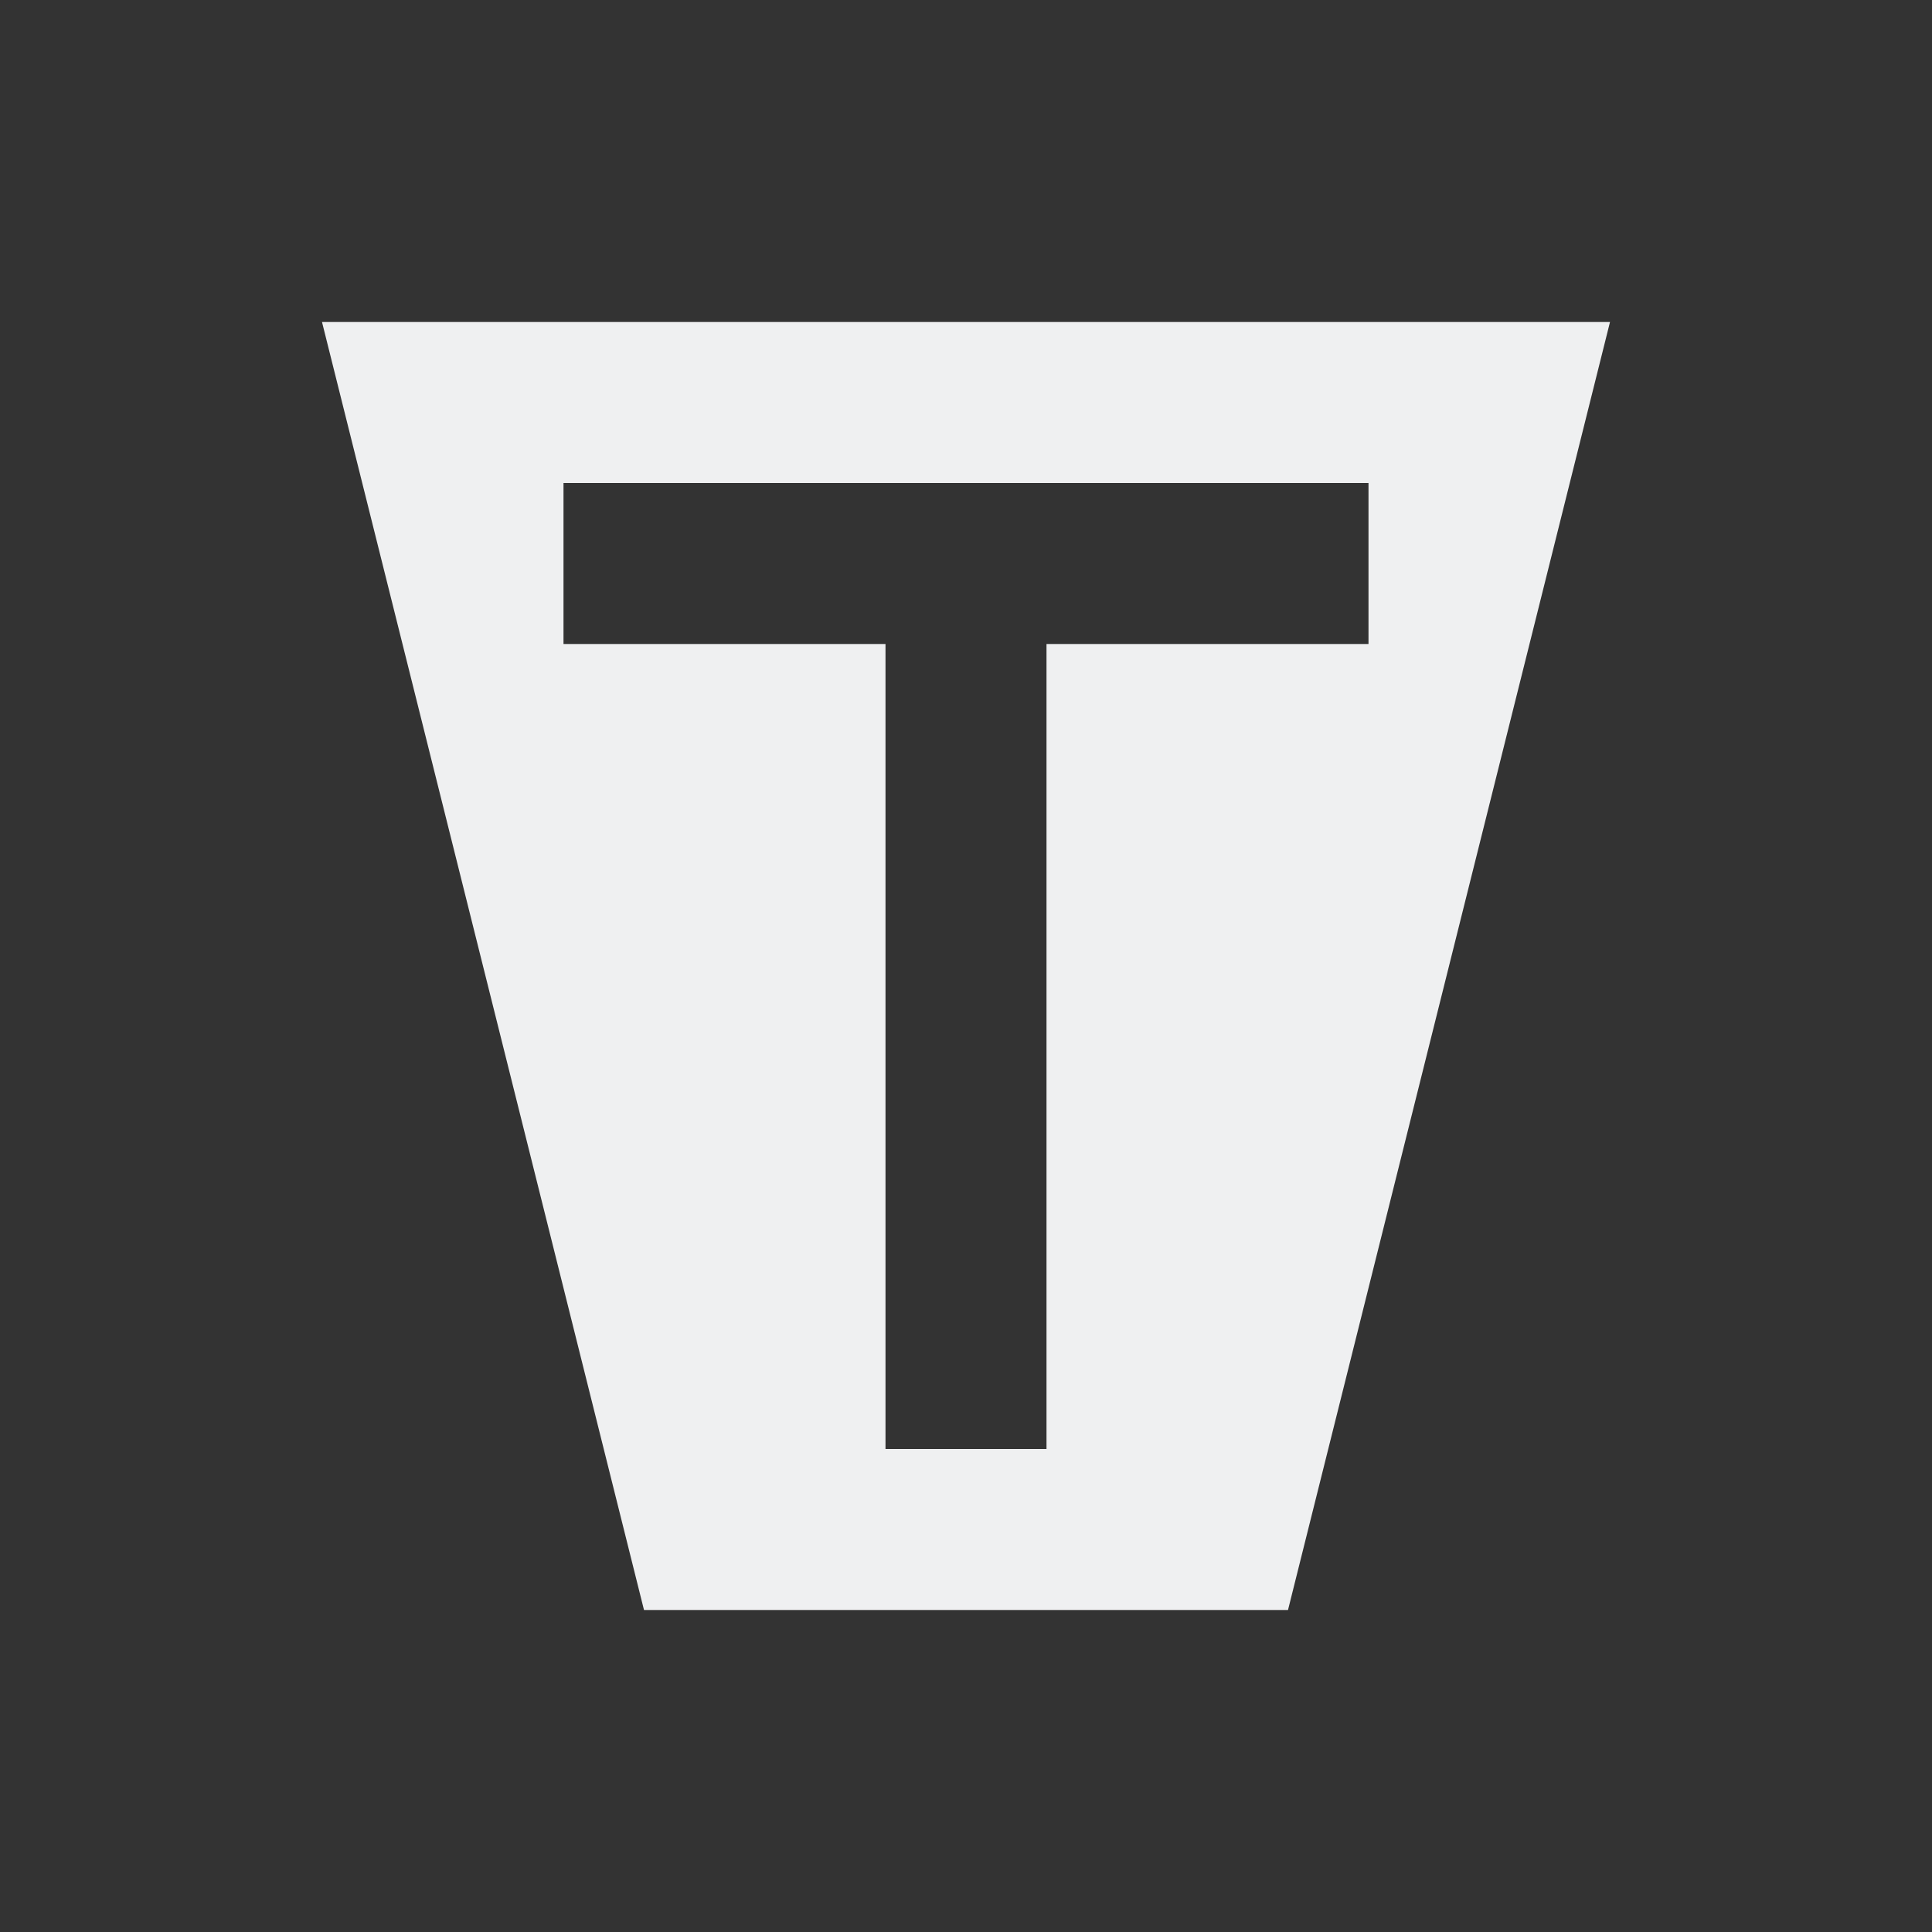 <svg viewBox="0 0 24 24" xmlns="http://www.w3.org/2000/svg"><rect x="0" y="0" width="24" height="24" fill="#333333" stroke="none"/><path d="m4 4 4 16h8l4-16zm3 2h10v2h-4v10h-2v-10h-4z" fill="#eff0f1"/></svg>